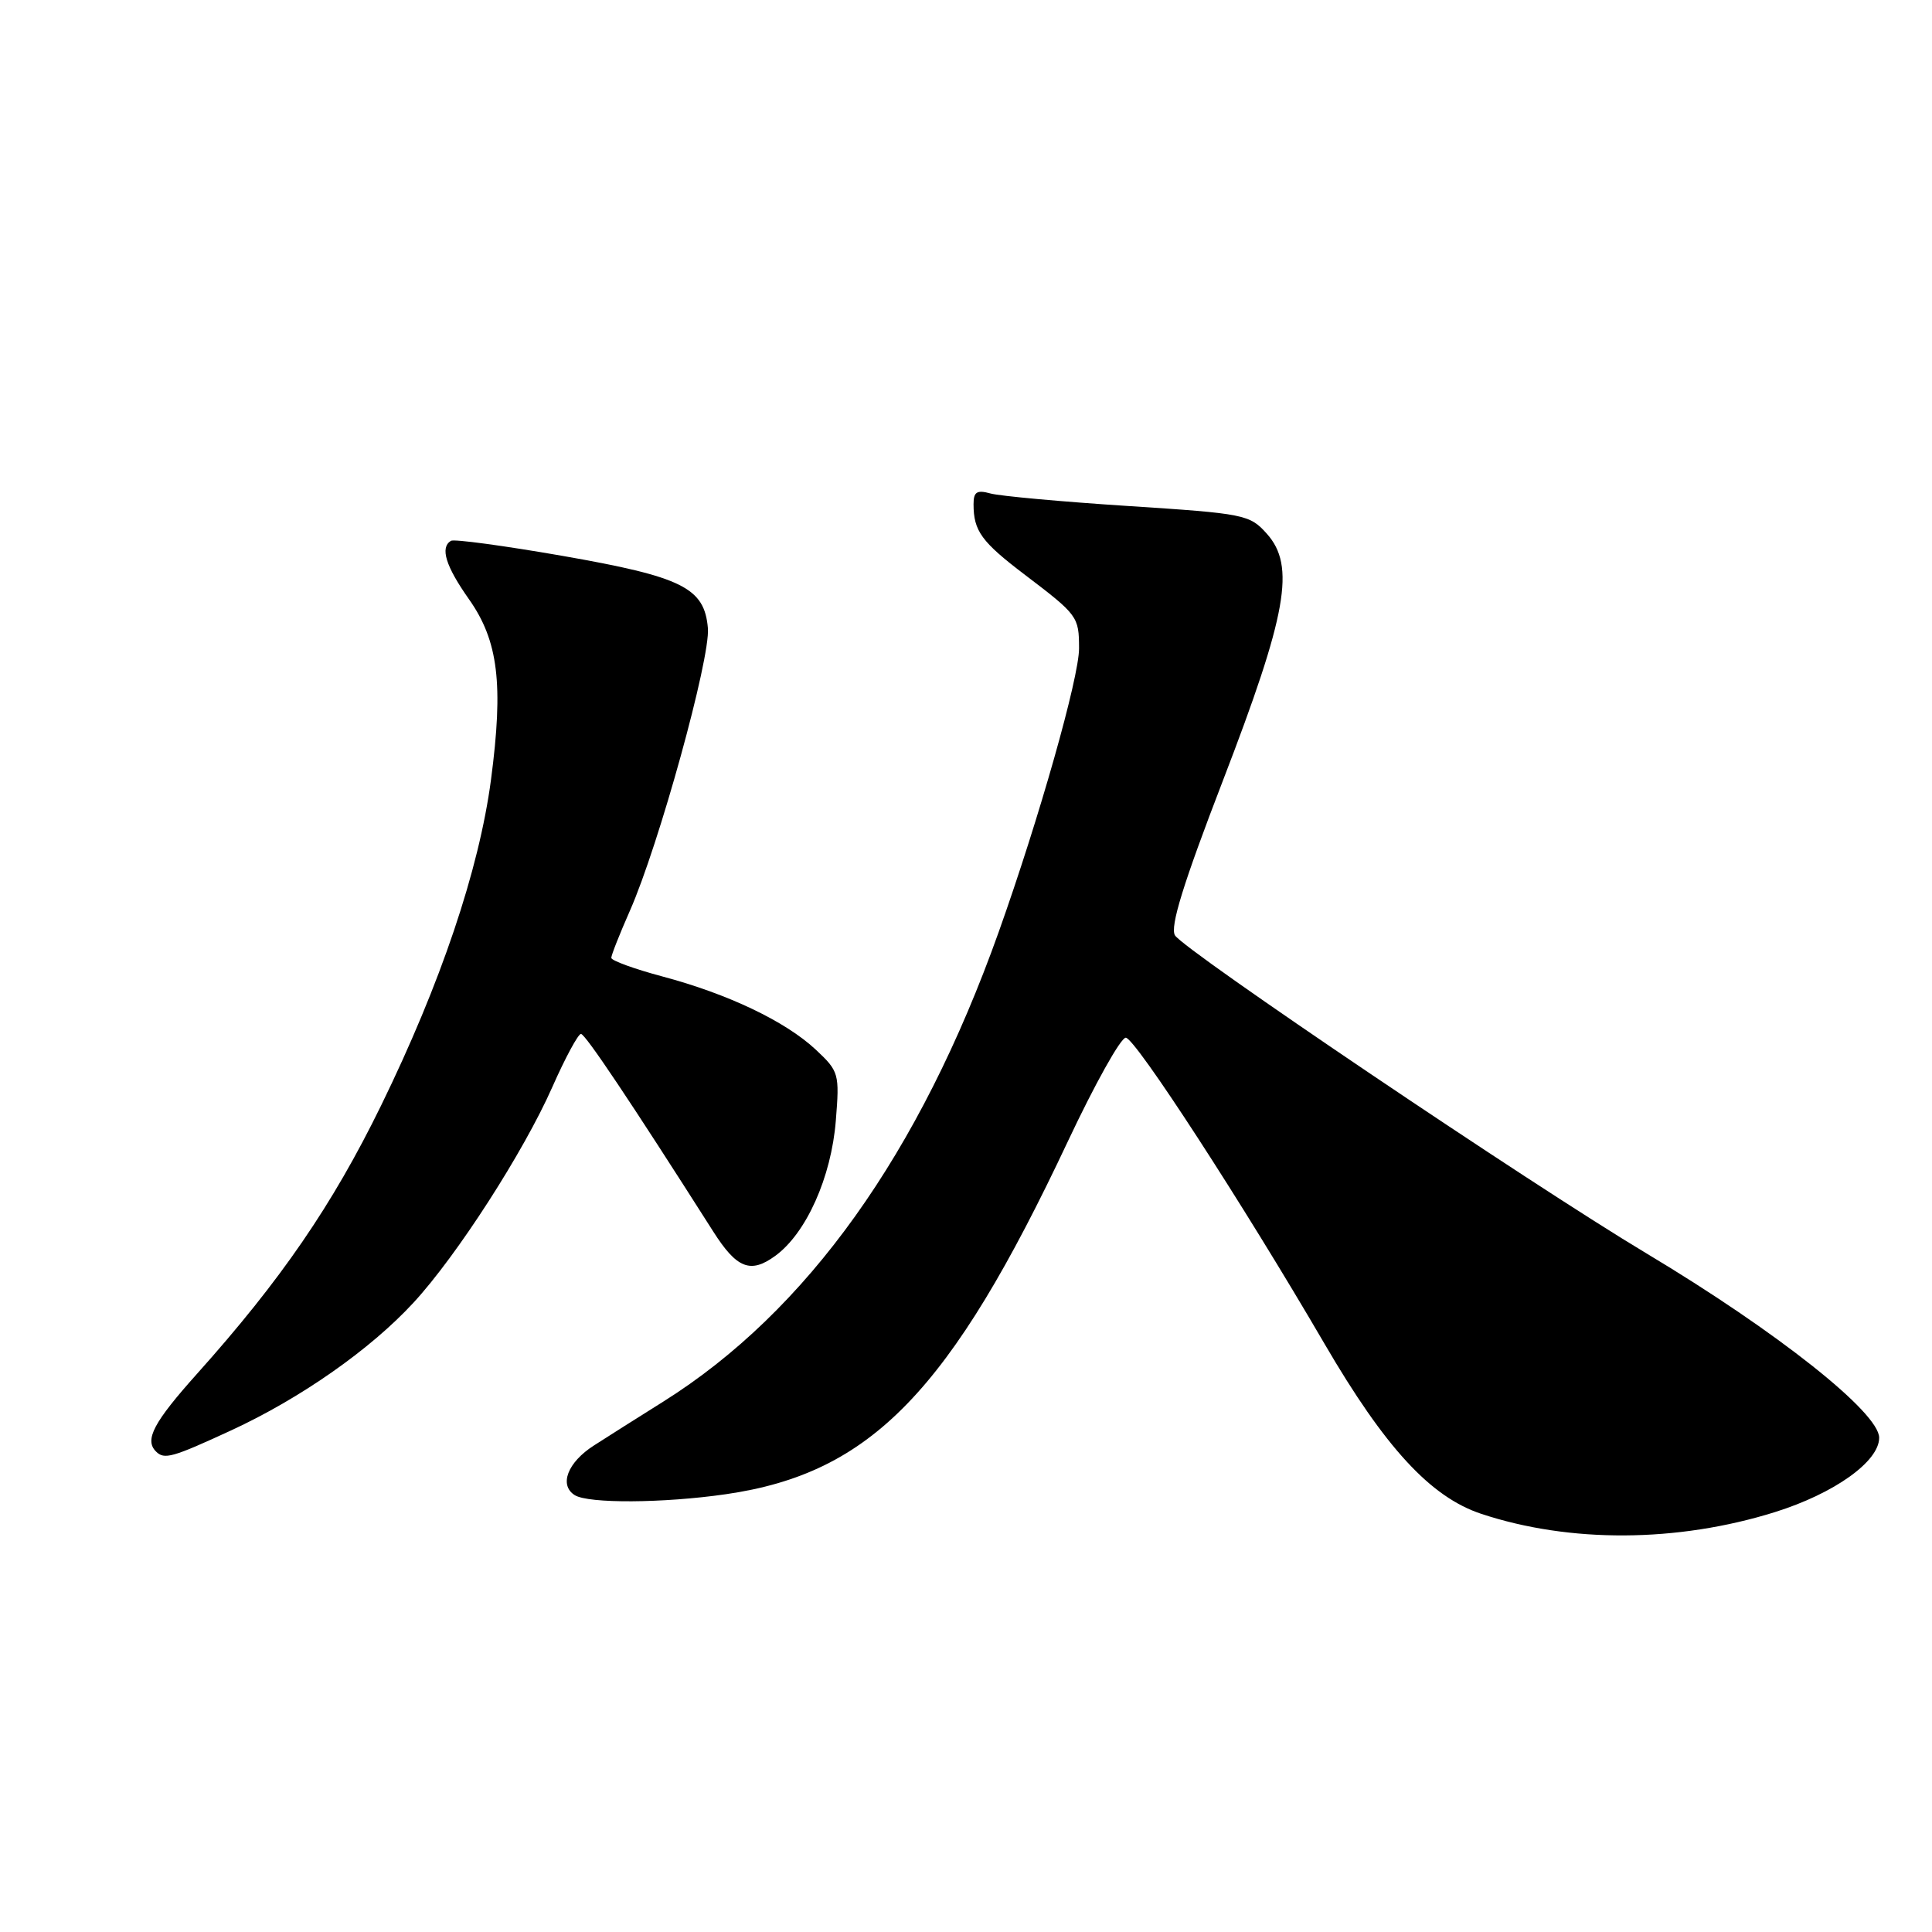 <?xml version="1.0" encoding="UTF-8" standalone="no"?>
<!DOCTYPE svg PUBLIC "-//W3C//DTD SVG 1.1//EN" "http://www.w3.org/Graphics/SVG/1.1/DTD/svg11.dtd" >
<svg xmlns="http://www.w3.org/2000/svg" xmlns:xlink="http://www.w3.org/1999/xlink" version="1.1" viewBox="0 0 256 256">
 <g >
 <path fill="currentColor"
d=" M 235.16 200.37 C 243.05 197.90 249.00 193.66 249.00 190.51 C 249.00 187.17 235.50 176.47 218.18 166.09 C 202.65 156.79 156.89 125.91 155.69 123.94 C 155.01 122.82 156.78 117.09 162.04 103.44 C 170.55 81.34 171.68 74.99 167.86 70.72 C 165.59 68.18 164.92 68.05 149.50 67.05 C 140.70 66.48 132.49 65.73 131.25 65.39 C 129.45 64.89 129.00 65.17 129.00 66.80 C 129.00 70.36 130.04 71.79 135.84 76.19 C 142.81 81.49 142.97 81.70 142.98 85.90 C 143.00 89.73 137.69 108.46 132.33 123.50 C 121.86 152.87 106.94 173.75 87.89 185.72 C 84.57 187.80 80.43 190.42 78.69 191.54 C 75.21 193.77 74.05 196.78 76.15 198.11 C 77.95 199.25 87.90 199.19 96.19 197.99 C 115.43 195.21 125.90 184.40 141.51 151.21 C 145.06 143.67 148.50 137.50 149.17 137.50 C 150.40 137.50 164.69 159.51 175.50 178.05 C 183.53 191.82 189.55 198.36 196.27 200.59 C 208.00 204.48 222.25 204.40 235.16 200.37 Z  M 30.66 189.52 C 39.83 185.28 49.09 178.80 54.79 172.61 C 60.55 166.37 69.40 152.61 73.19 144.03 C 74.90 140.16 76.61 137.00 76.98 137.00 C 77.55 137.00 83.53 145.93 94.50 163.17 C 97.62 168.08 99.44 168.80 102.71 166.42 C 106.82 163.44 110.15 156.01 110.75 148.50 C 111.25 142.26 111.17 141.96 108.08 139.07 C 104.07 135.33 96.47 131.70 87.75 129.38 C 84.04 128.39 81.00 127.28 81.00 126.92 C 81.00 126.55 82.11 123.75 83.46 120.69 C 87.29 112.02 94.14 87.22 93.80 83.24 C 93.34 77.88 90.45 76.44 74.50 73.65 C 66.80 72.31 60.16 71.41 59.75 71.66 C 58.29 72.55 59.04 75.00 62.14 79.40 C 66.03 84.91 66.73 90.65 65.06 103.31 C 63.48 115.25 58.40 130.31 50.49 146.50 C 44.05 159.67 37.24 169.60 26.13 182.01 C 20.34 188.48 19.12 190.79 20.67 192.33 C 21.77 193.44 22.82 193.14 30.66 189.52 Z "/>
</g>
</svg>